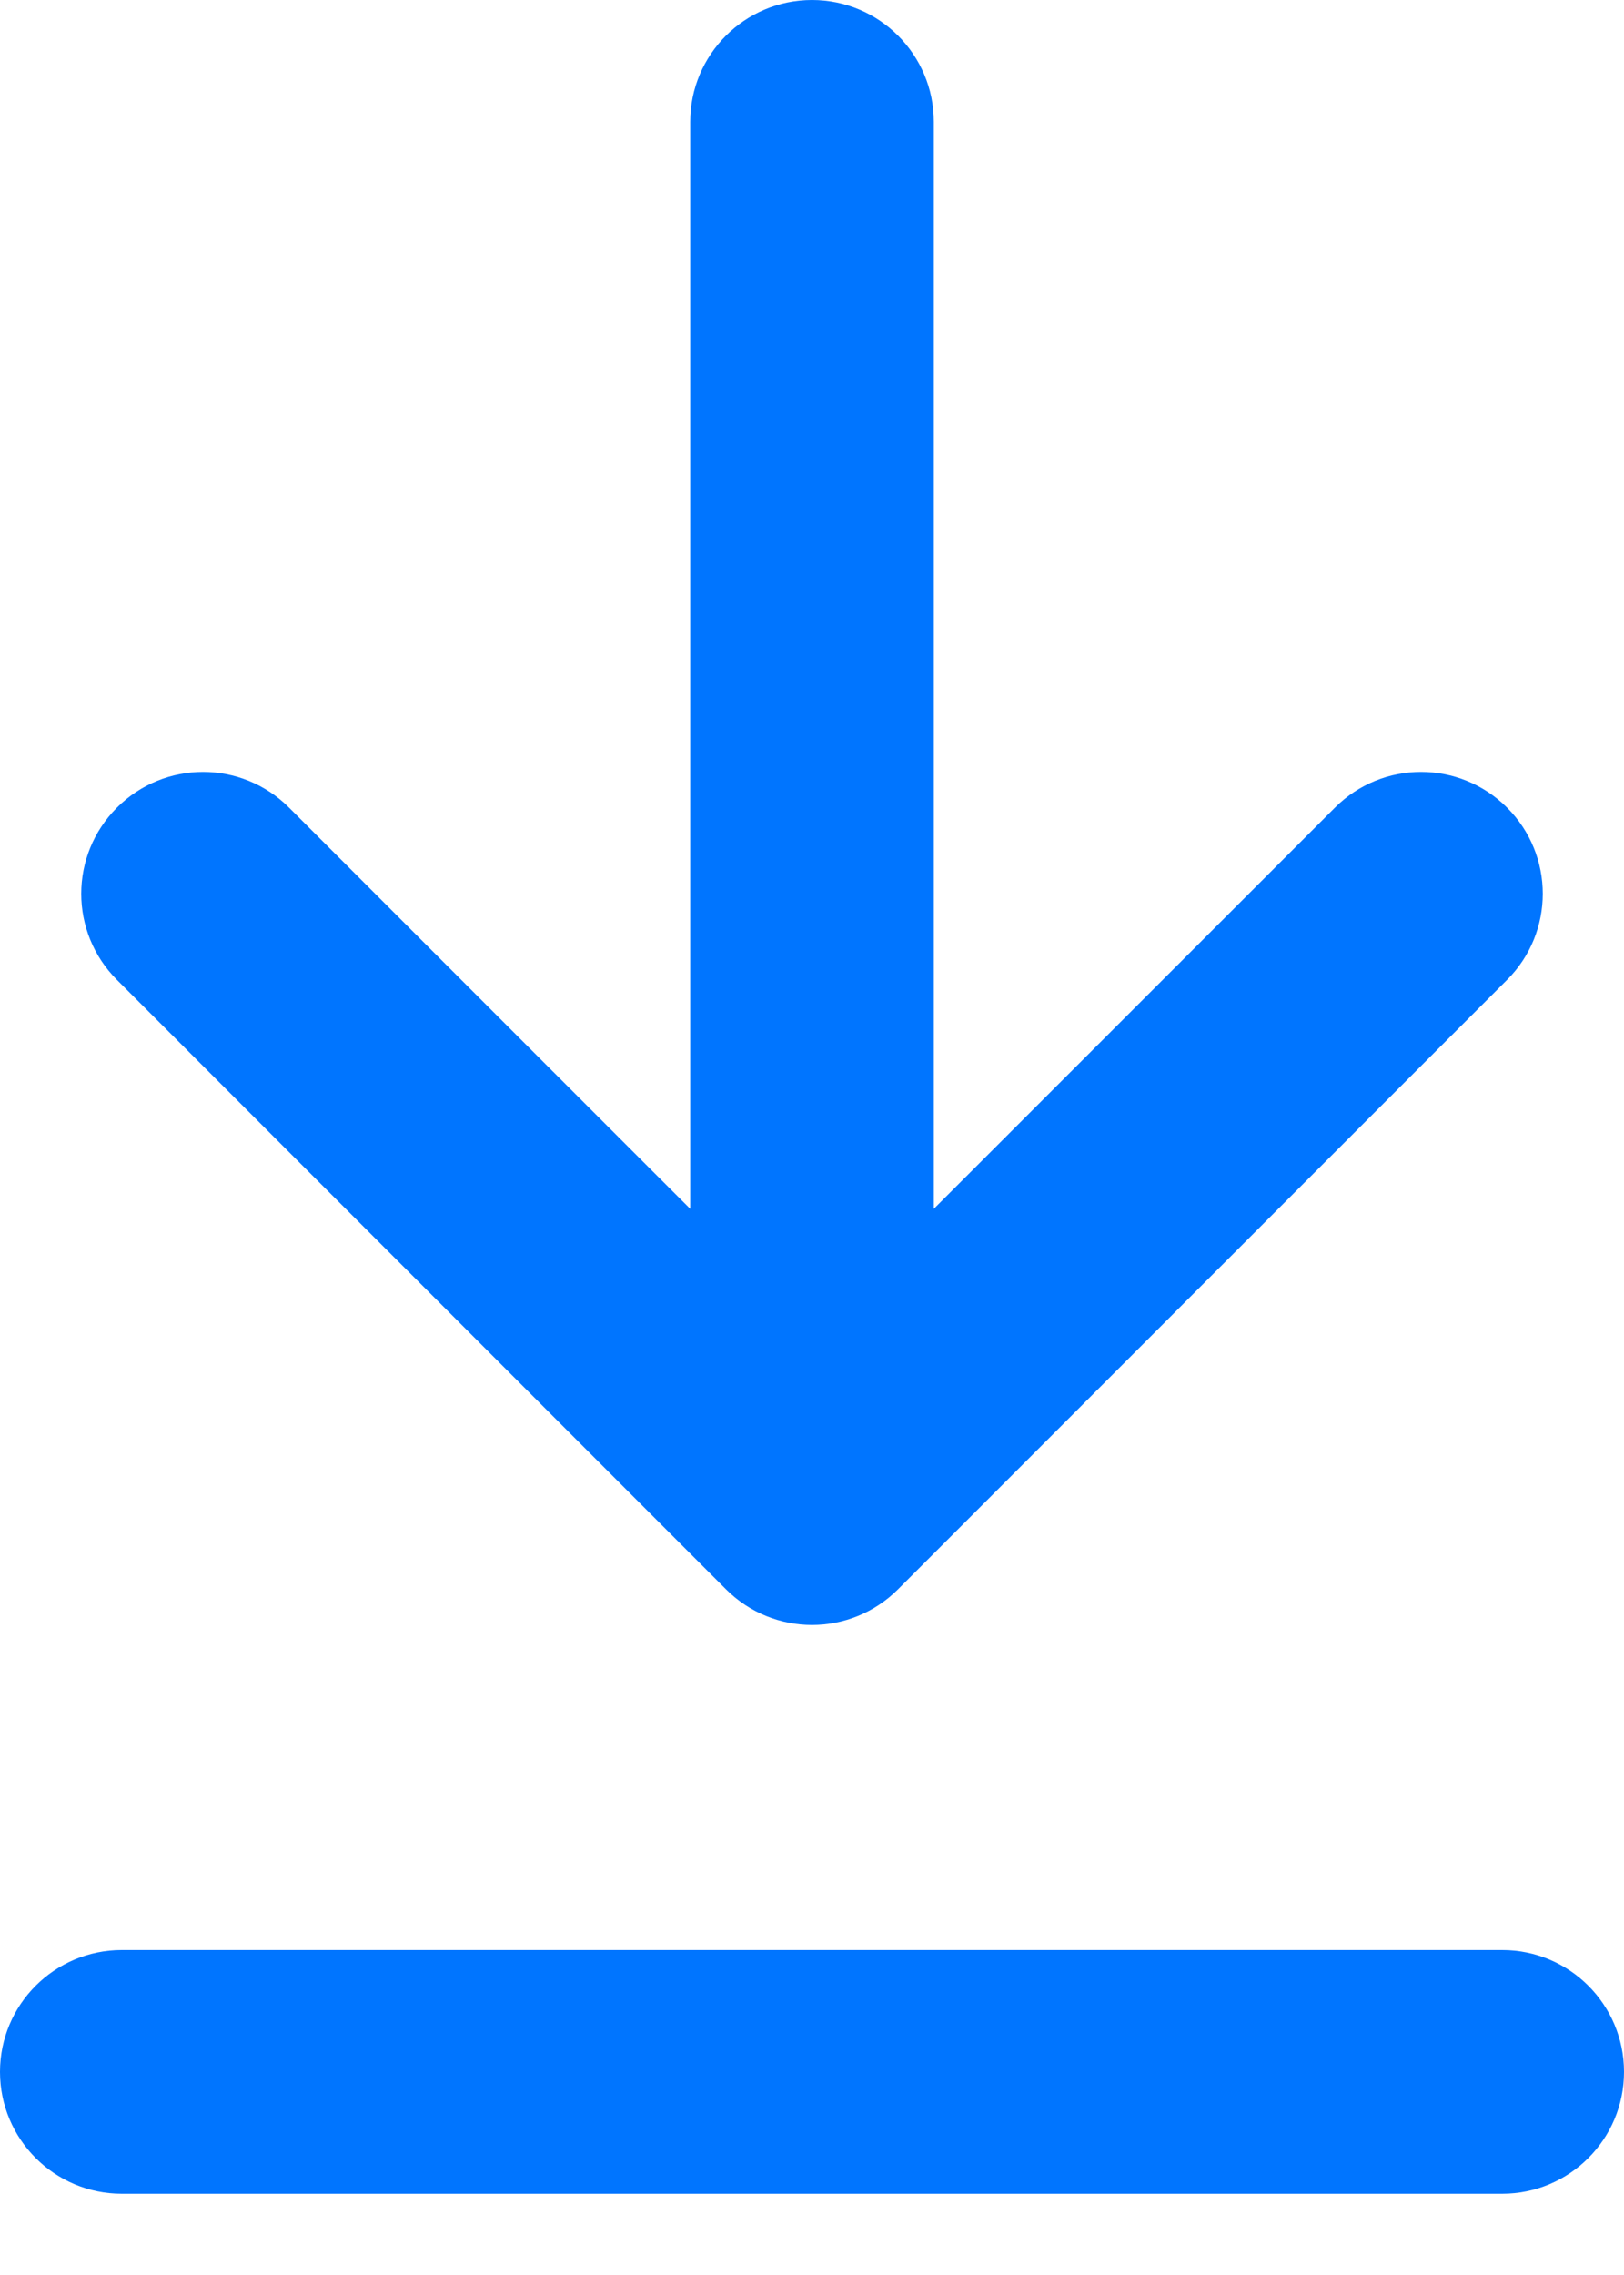 <svg width="10" height="14" viewBox="0 0 10 14" fill="none" xmlns="http://www.w3.org/2000/svg">
<path fill-rule="evenodd" clip-rule="evenodd" d="M4.47 9.78C4.763 10.073 5.237 10.073 5.53 9.78L9.28 6.03C9.573 5.737 9.573 5.263 9.28 4.97C8.987 4.677 8.513 4.677 8.22 4.97L5.75 7.439V0.75C5.75 0.336 5.414 0 5 0C4.586 0 4.25 0.336 4.25 0.75V7.439L1.78 4.97C1.487 4.677 1.013 4.677 0.72 4.97C0.427 5.263 0.427 5.737 0.72 6.03L4.47 9.78ZM0.75 12C0.336 12 0 12.336 0 12.75C0 13.164 0.336 13.5 0.75 13.5H9.25C9.664 13.5 10 13.164 10 12.75C10 12.336 9.664 12 9.25 12H0.75Z" fill="#0075ff"/>
</svg>
